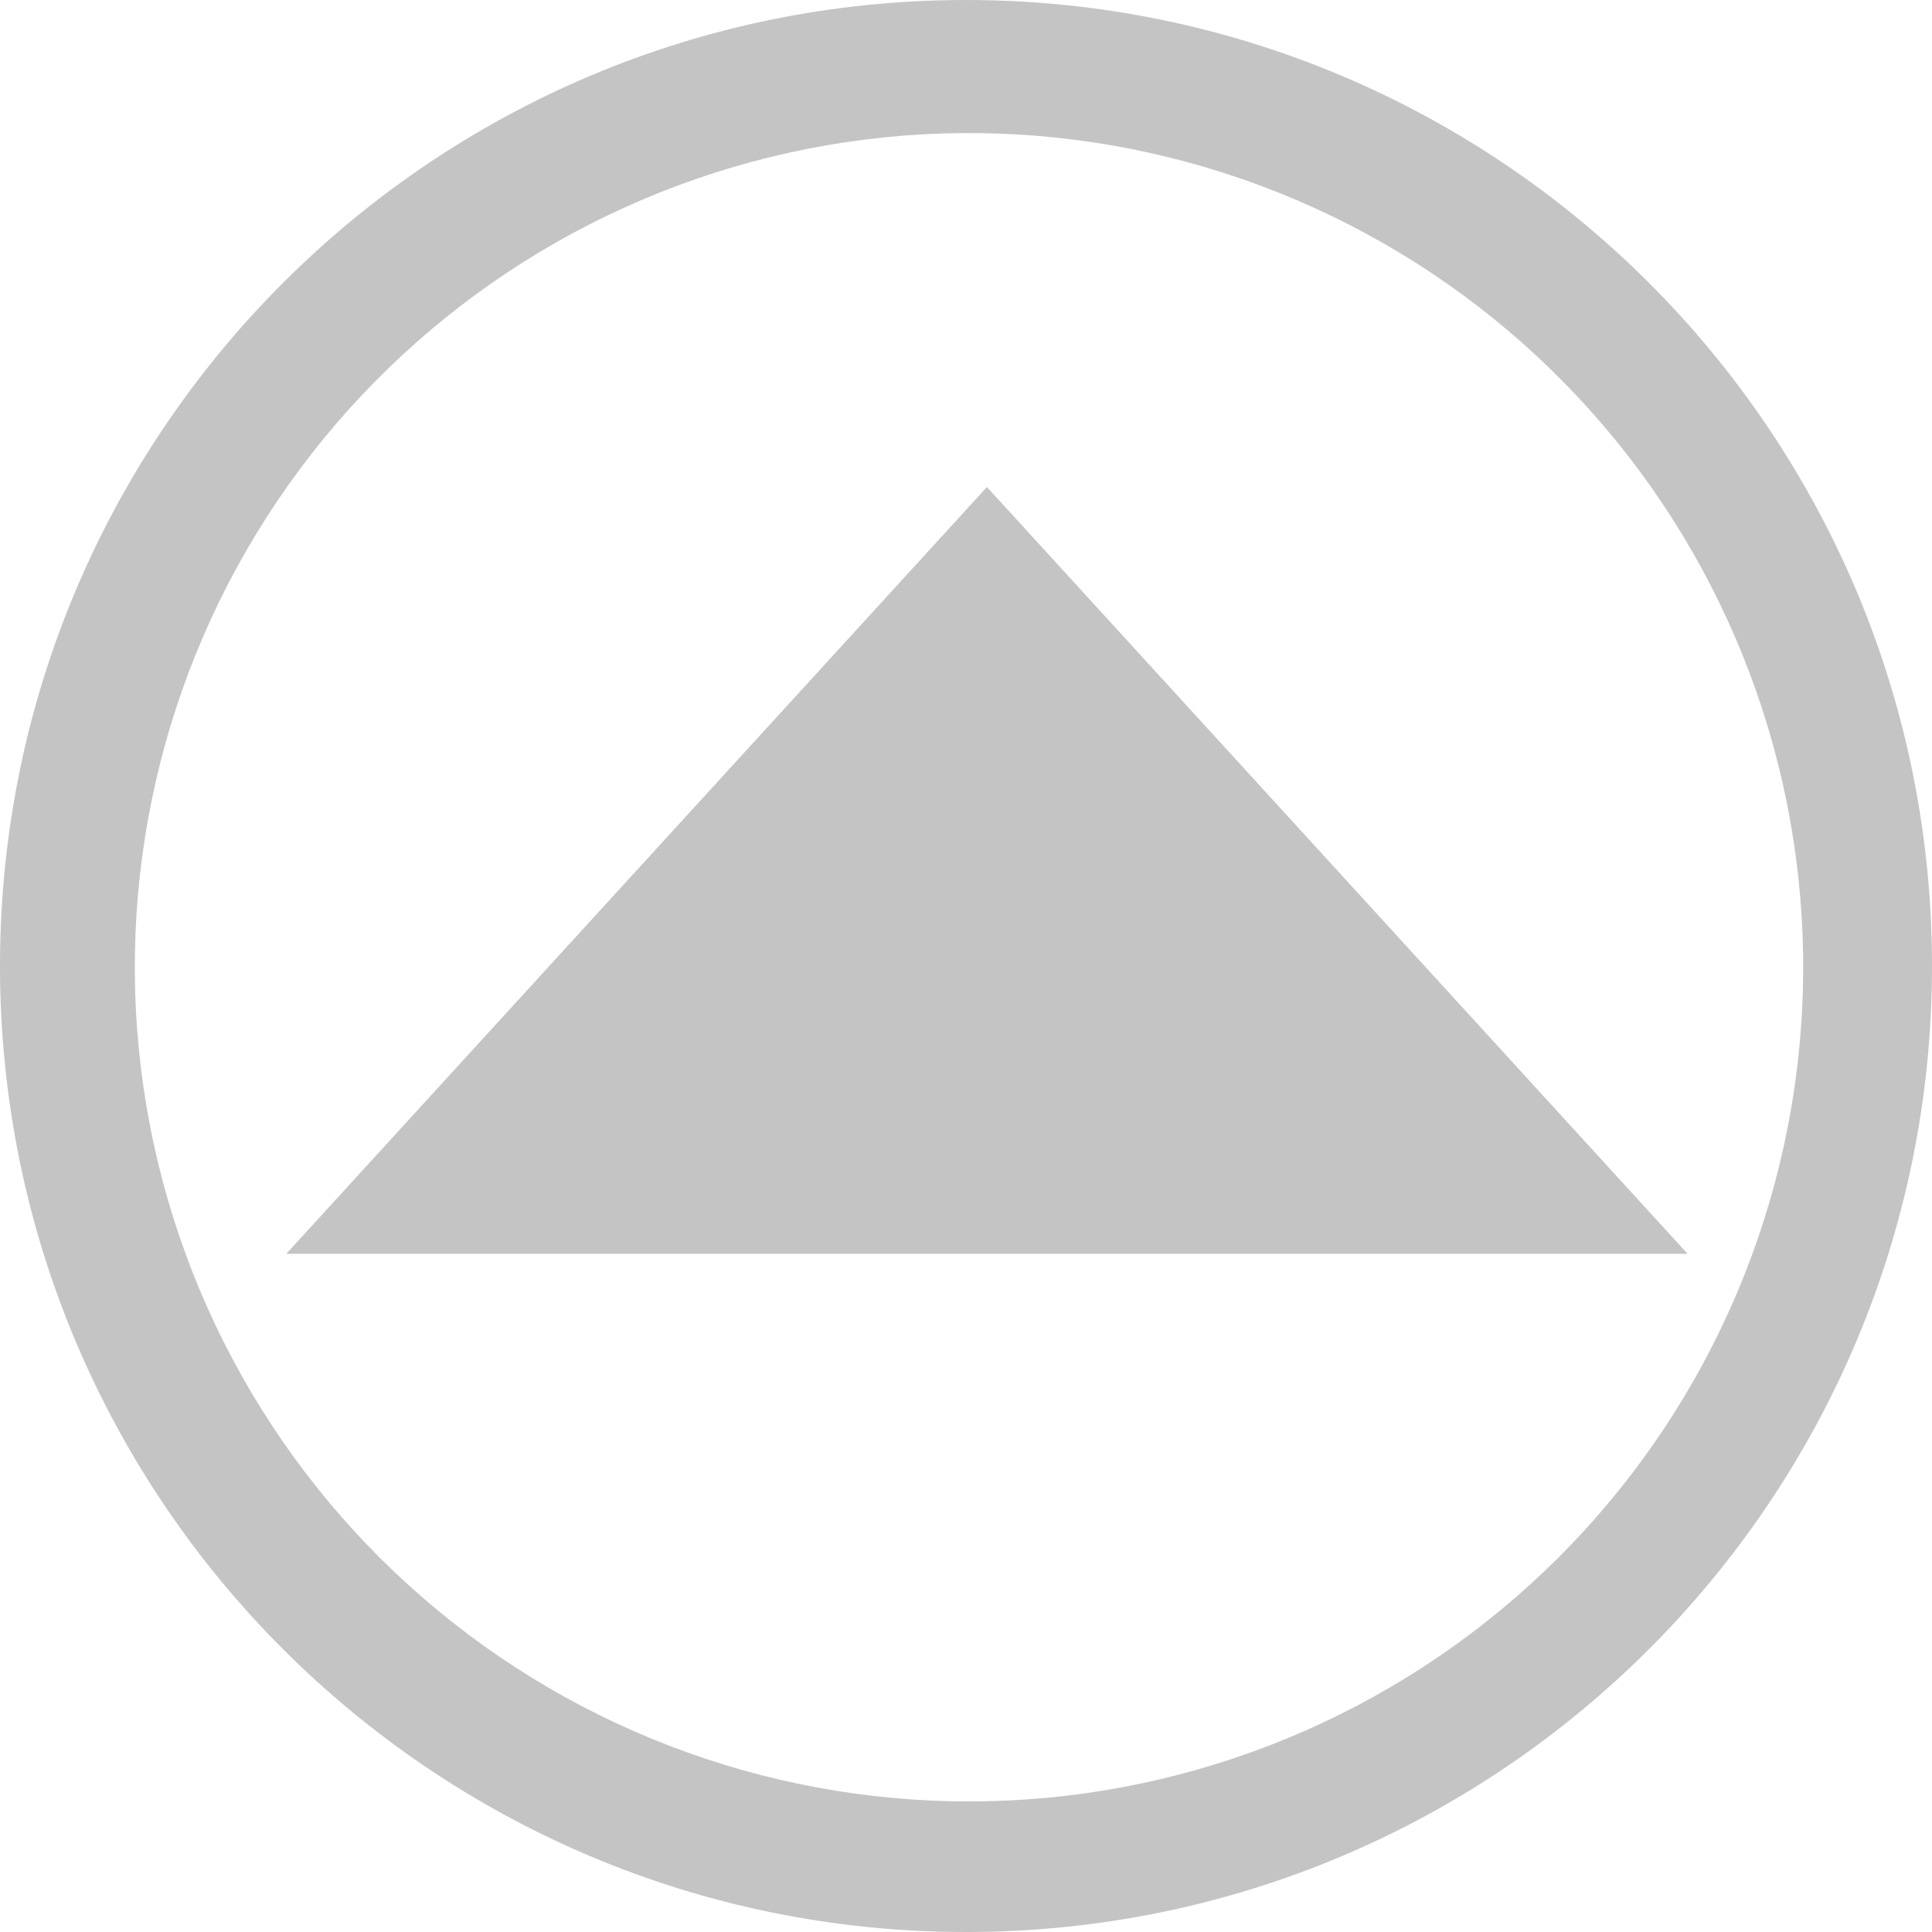 <svg width="300" height="300" viewBox="0 0 300 300" fill="none" xmlns="http://www.w3.org/2000/svg">
<path d="M150 0C67.157 0 0 67.157 0 150C0 232.843 67.157 300 150 300C232.843 300 300 232.843 300 150C300 67.157 232.843 0 150 0ZM241.924 241.924C219.13 264.649 188.692 278.075 156.541 279.584C124.39 281.093 92.828 270.578 68.006 250.088C43.184 229.598 26.879 200.6 22.269 168.745C17.659 136.89 25.074 104.46 43.069 77.774C61.065 51.087 88.35 32.056 119.611 24.389C150.871 16.722 183.866 20.967 212.167 36.299C240.468 51.63 262.047 76.949 272.7 107.322C283.353 137.694 282.316 170.945 269.792 200.596C263.265 216.045 253.8 230.081 241.924 241.924Z" fill="#C4C4C4"/>
<path d="M153.25 75.625L262.044 194.688H44.456L153.25 75.625Z" fill="#C4C4C4"/>
</svg>
